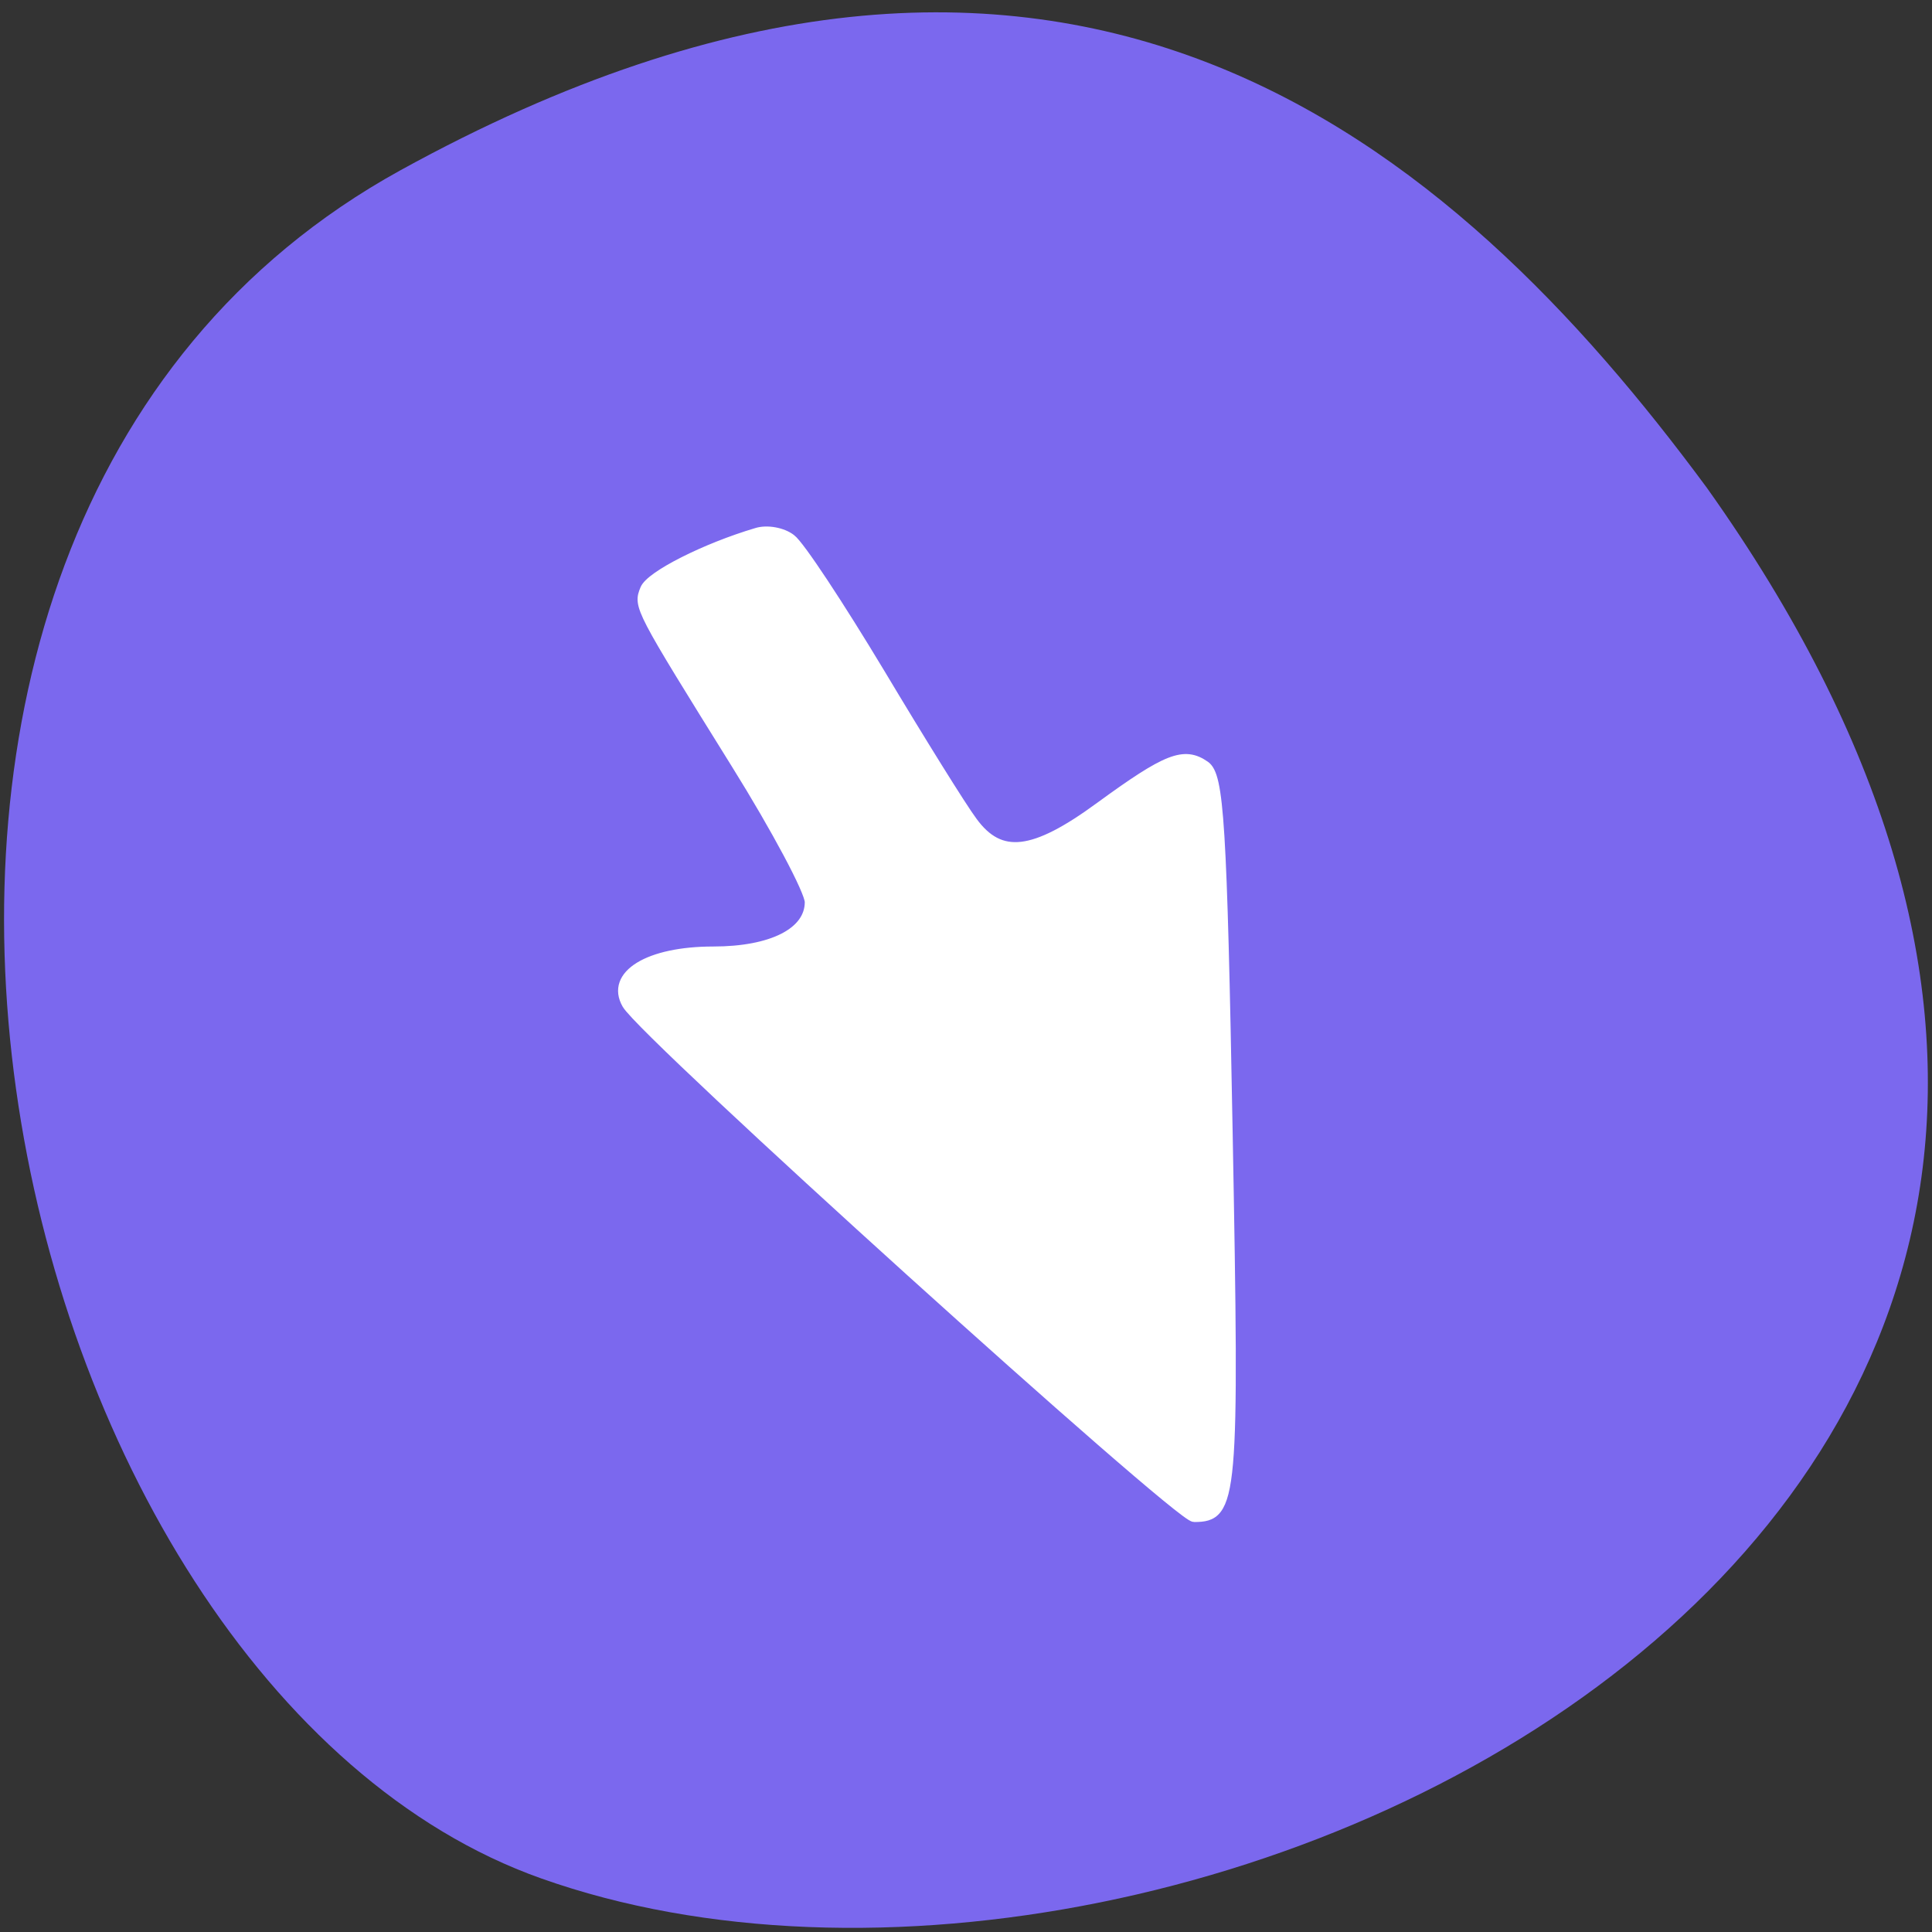 
<svg xmlns="http://www.w3.org/2000/svg" xmlns:xlink="http://www.w3.org/1999/xlink" width="32px" height="32px" viewBox="0 0 32 32" version="1.1">
<rect x="0" y="0" width="32" height="32" fill="#333333" stroke="none"/>
<g id="surface1">
<path style=" stroke:none;fill-rule:nonzero;fill:rgb(48.235%,40.784%,93.333%);fill-opacity:1;" d="M 6.633 2.82 C -4.383 8.887 -0.109 27.898 8.965 31.113 C 19.77 34.949 40.293 24.973 28.27 8.078 C 24.07 2.387 17.652 -3.246 6.633 2.82 Z M 6.633 2.82 "/>
<path style="fill-rule:nonzero;fill:rgb(100%,100%,100%);fill-opacity:1;stroke-width:1.289;stroke-linecap:butt;stroke-linejoin:miter;stroke:rgb(100%,100%,100%);stroke-opacity:1;stroke-miterlimit:4;" d="M 104.812 71.406 C 105.969 72.25 111.25 80.281 116.625 89.219 C 121.969 98.156 127.469 107 128.875 108.875 C 132.531 113.875 136.969 113.344 145.75 106.906 C 154.656 100.406 156.906 99.531 159.688 101.469 C 161.531 102.781 161.938 108.938 162.688 150.062 C 163.594 198.969 163.406 201.031 158.219 201.031 C 156.125 201.031 85.312 137.031 83.062 133.062 C 80.844 129.188 85.938 126.062 94.5 126.062 C 102.312 126.062 107.281 123.531 107.281 119.531 C 107.281 118.094 102.875 109.812 97.5 101.188 C 84.656 80.531 84.531 80.344 85.469 78.062 C 86.188 76.281 93.5 72.594 100.25 70.594 C 101.625 70.156 103.688 70.531 104.812 71.406 Z M 104.812 71.406 " transform="matrix(0.125,0,0,0.125,0,0)"/>
</g>
</svg>
